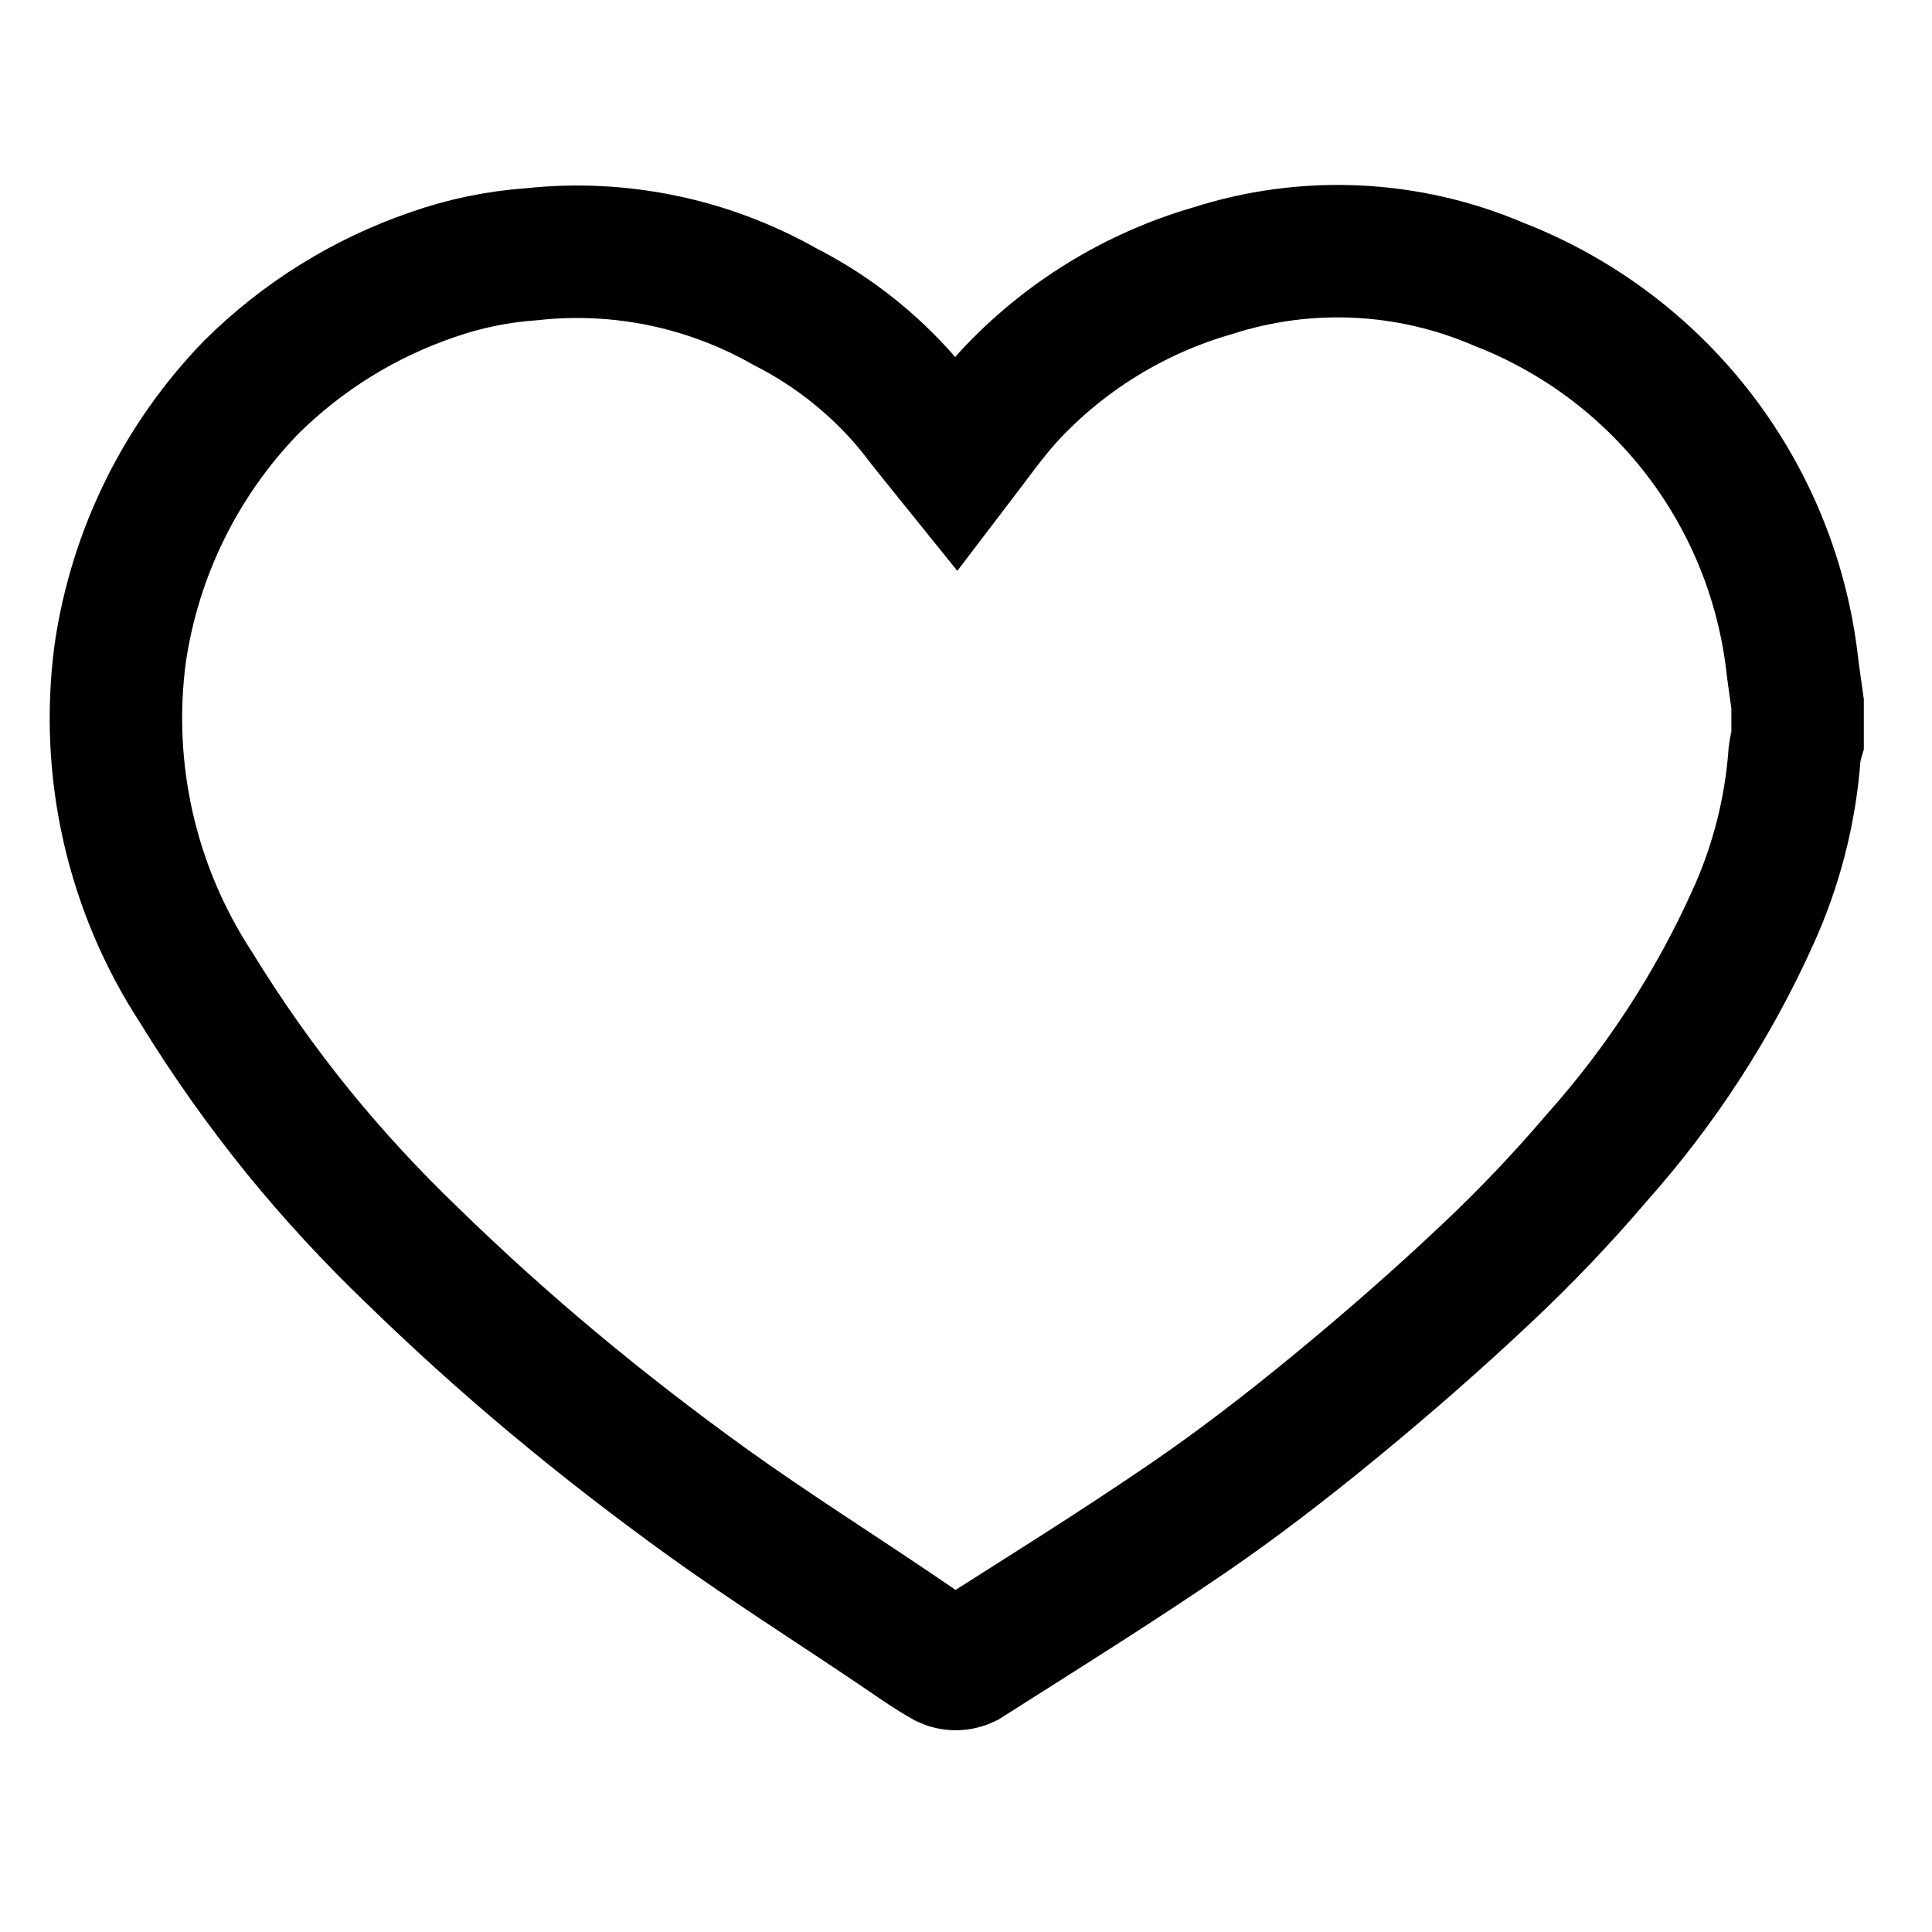 <svg width="100" height="100" viewBox="0 0 100 100" fill="none" xmlns="http://www.w3.org/2000/svg">
<path d="M93.043 36.425V38.295C92.971 38.537 92.919 38.785 92.887 39.035C92.672 41.978 91.932 44.859 90.702 47.542C88.67 52.038 85.967 56.199 82.685 59.884C80.868 62.019 78.933 64.05 76.889 65.968C74.357 68.354 71.728 70.648 69.04 72.856C66.595 74.863 64.081 76.805 61.467 78.593C57.709 81.161 53.838 83.57 49.998 86.011C49.833 86.09 49.653 86.131 49.47 86.131C49.287 86.131 49.107 86.09 48.942 86.011C48.028 85.499 47.191 84.887 46.332 84.311C43.132 82.153 39.846 80.069 36.697 77.815C33.954 75.841 31.253 73.757 28.647 71.581C26.042 69.405 23.651 67.238 21.283 64.93C19.222 62.951 17.282 60.849 15.474 58.636C13.532 56.242 11.75 53.722 10.139 51.094C6.809 45.99 5.419 39.861 6.222 33.82C6.98 28.629 9.354 23.809 13.005 20.043C15.65 17.418 18.855 15.427 22.38 14.22C24.038 13.638 25.766 13.281 27.518 13.159C32.054 12.665 36.63 13.608 40.6 15.856C43.184 17.165 45.465 19.002 47.292 21.25C47.982 22.164 48.723 23.051 49.481 23.993C50.396 22.795 51.246 21.579 52.224 20.505C55.076 17.431 58.71 15.191 62.737 14.023C67.605 12.452 72.878 12.697 77.579 14.713C81.595 16.275 85.118 18.887 87.78 22.275C90.443 25.663 92.146 29.704 92.713 33.975C92.809 34.789 92.928 35.617 93.043 36.425Z" stroke="black" stroke-width="6.856"/>
</svg>
